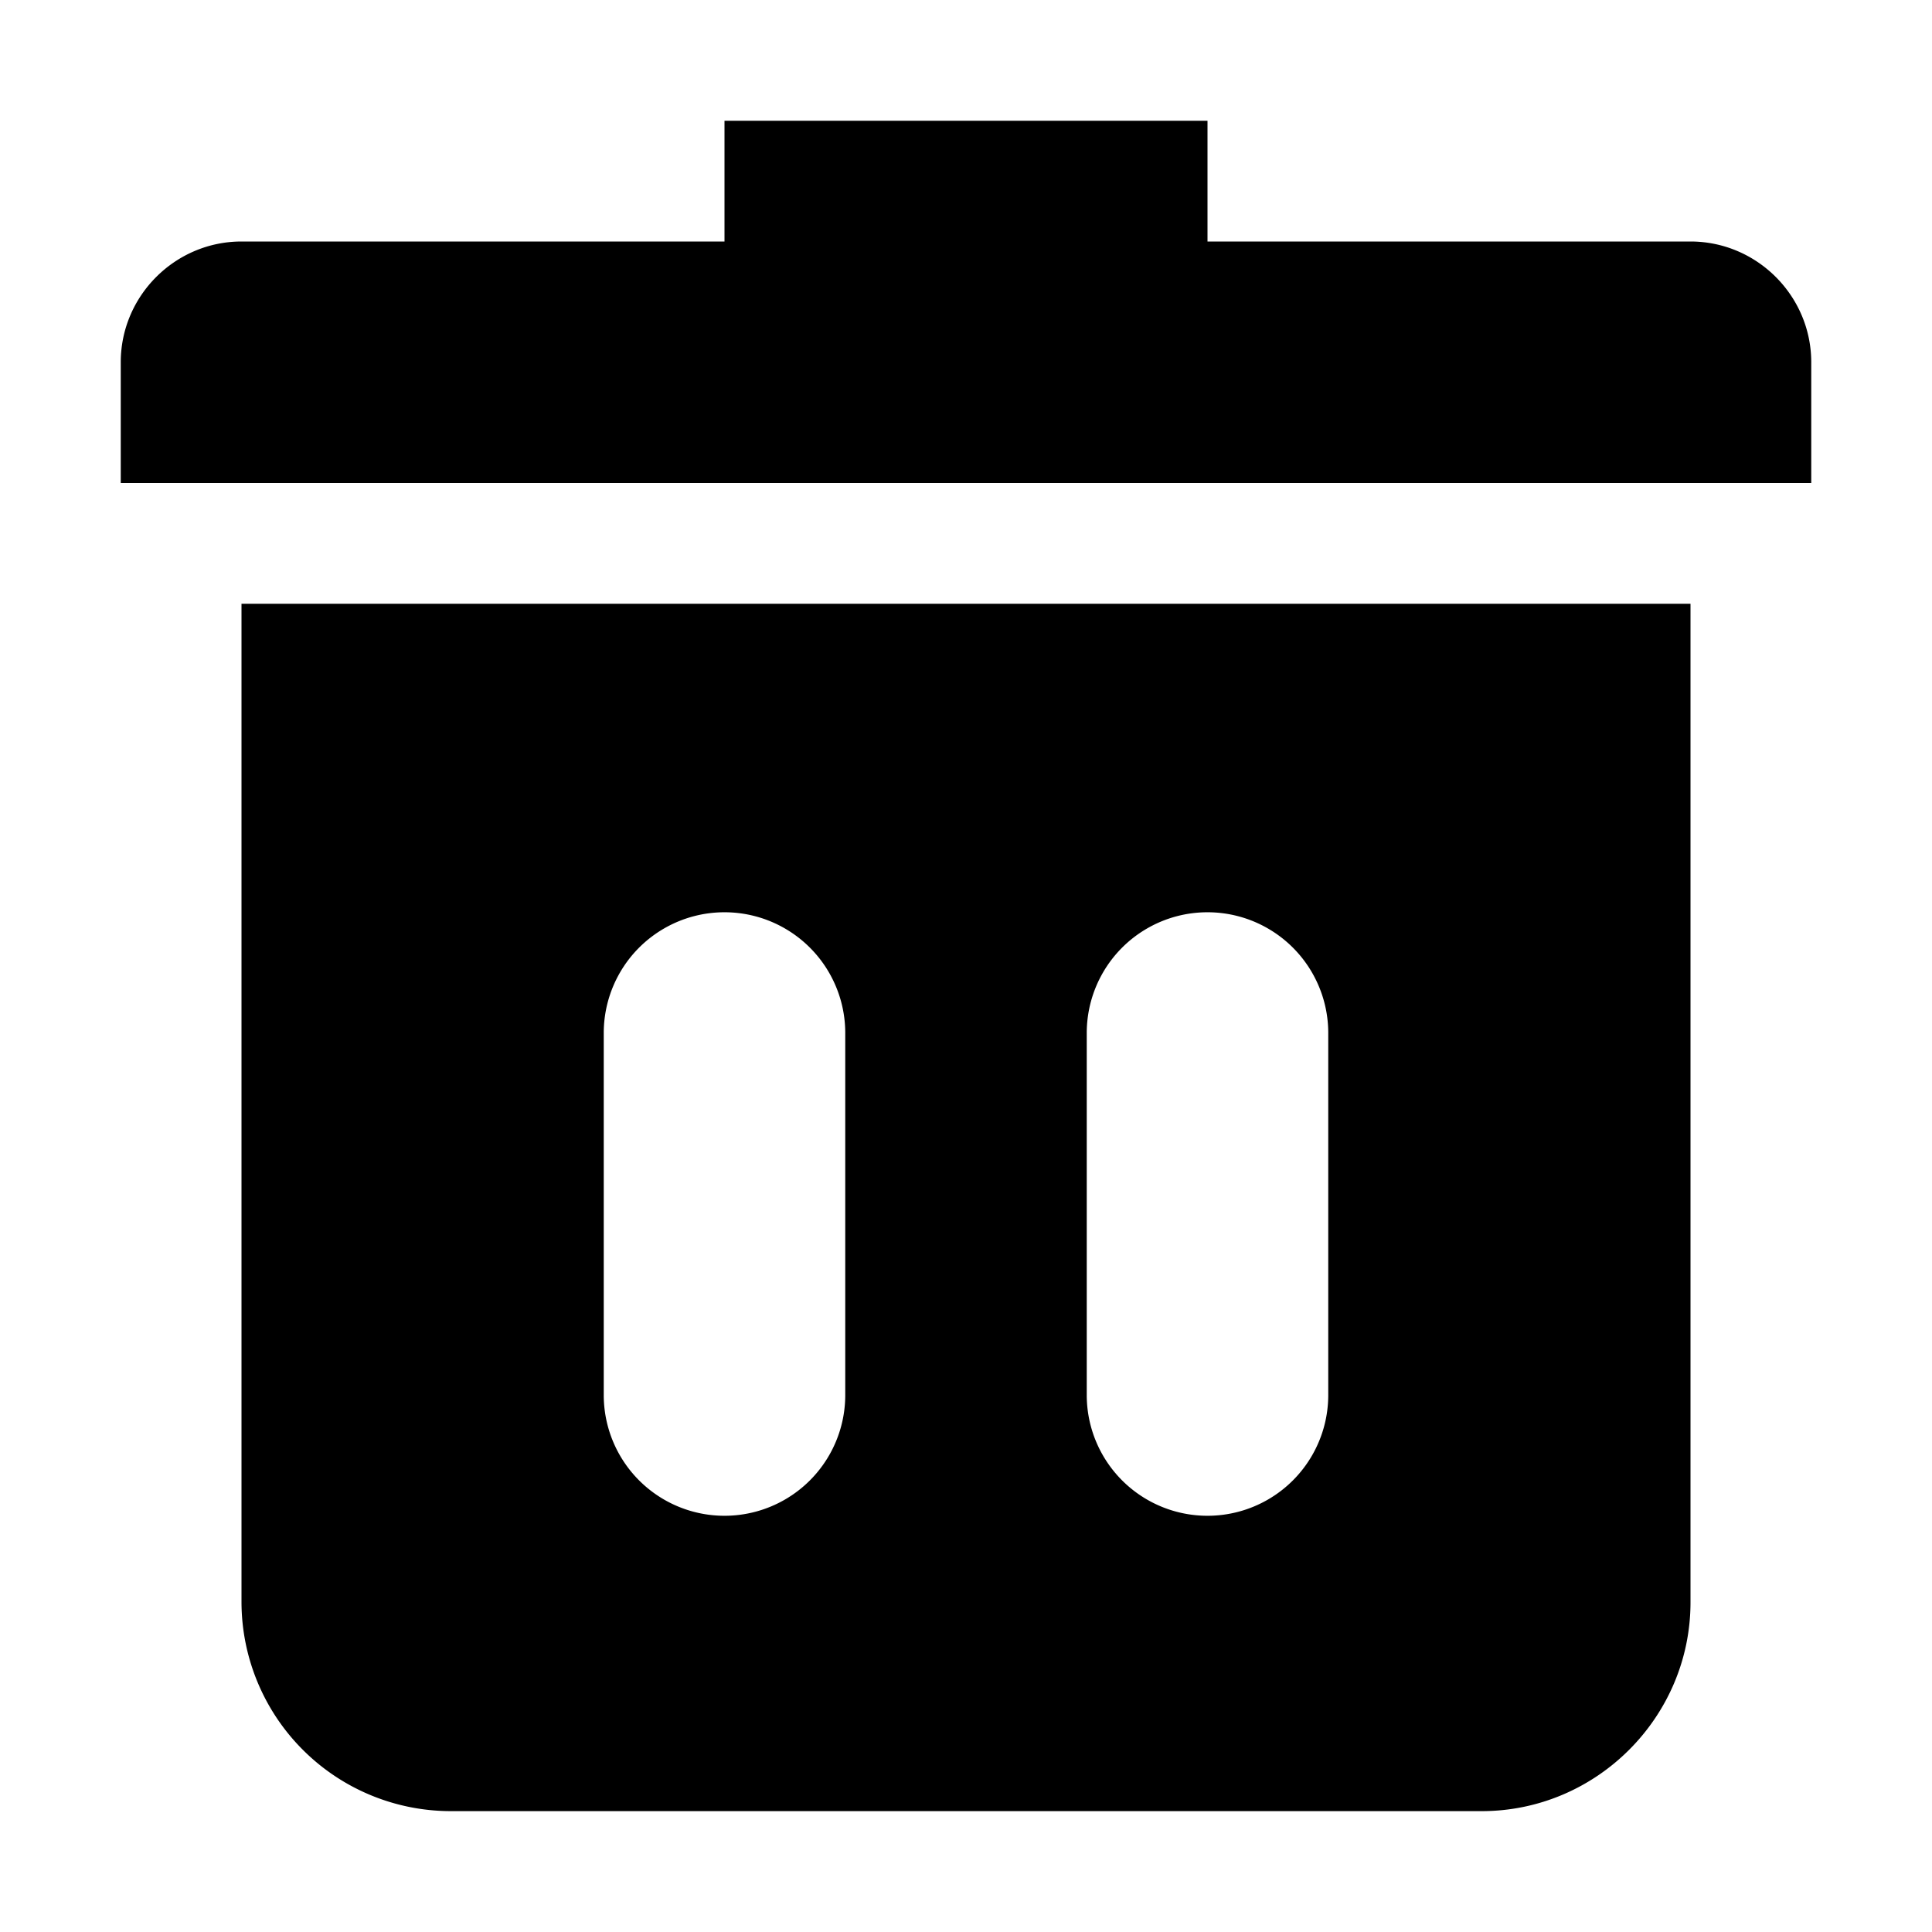 <svg xmlns="http://www.w3.org/2000/svg" viewBox="0 0 16 16">
  <path d="M2 13.27V5h12v8.27c0 .95-.778 1.729-1.729 1.729H3.729A1.734 1.734 0 0 1 2 13.268zM14 2c.55 0 1 .45 1 1v1H1V3c0-.55.45-1 1-1h4V1h4v1h4zM5 8.555v2.998a1 1 0 1 0 2 0V8.555a1 1 0 1 0-2 0zm4 0v2.998a1 1 0 1 0 2 0V8.555a1 1 0 1 0-2 0z"/>
</svg>
